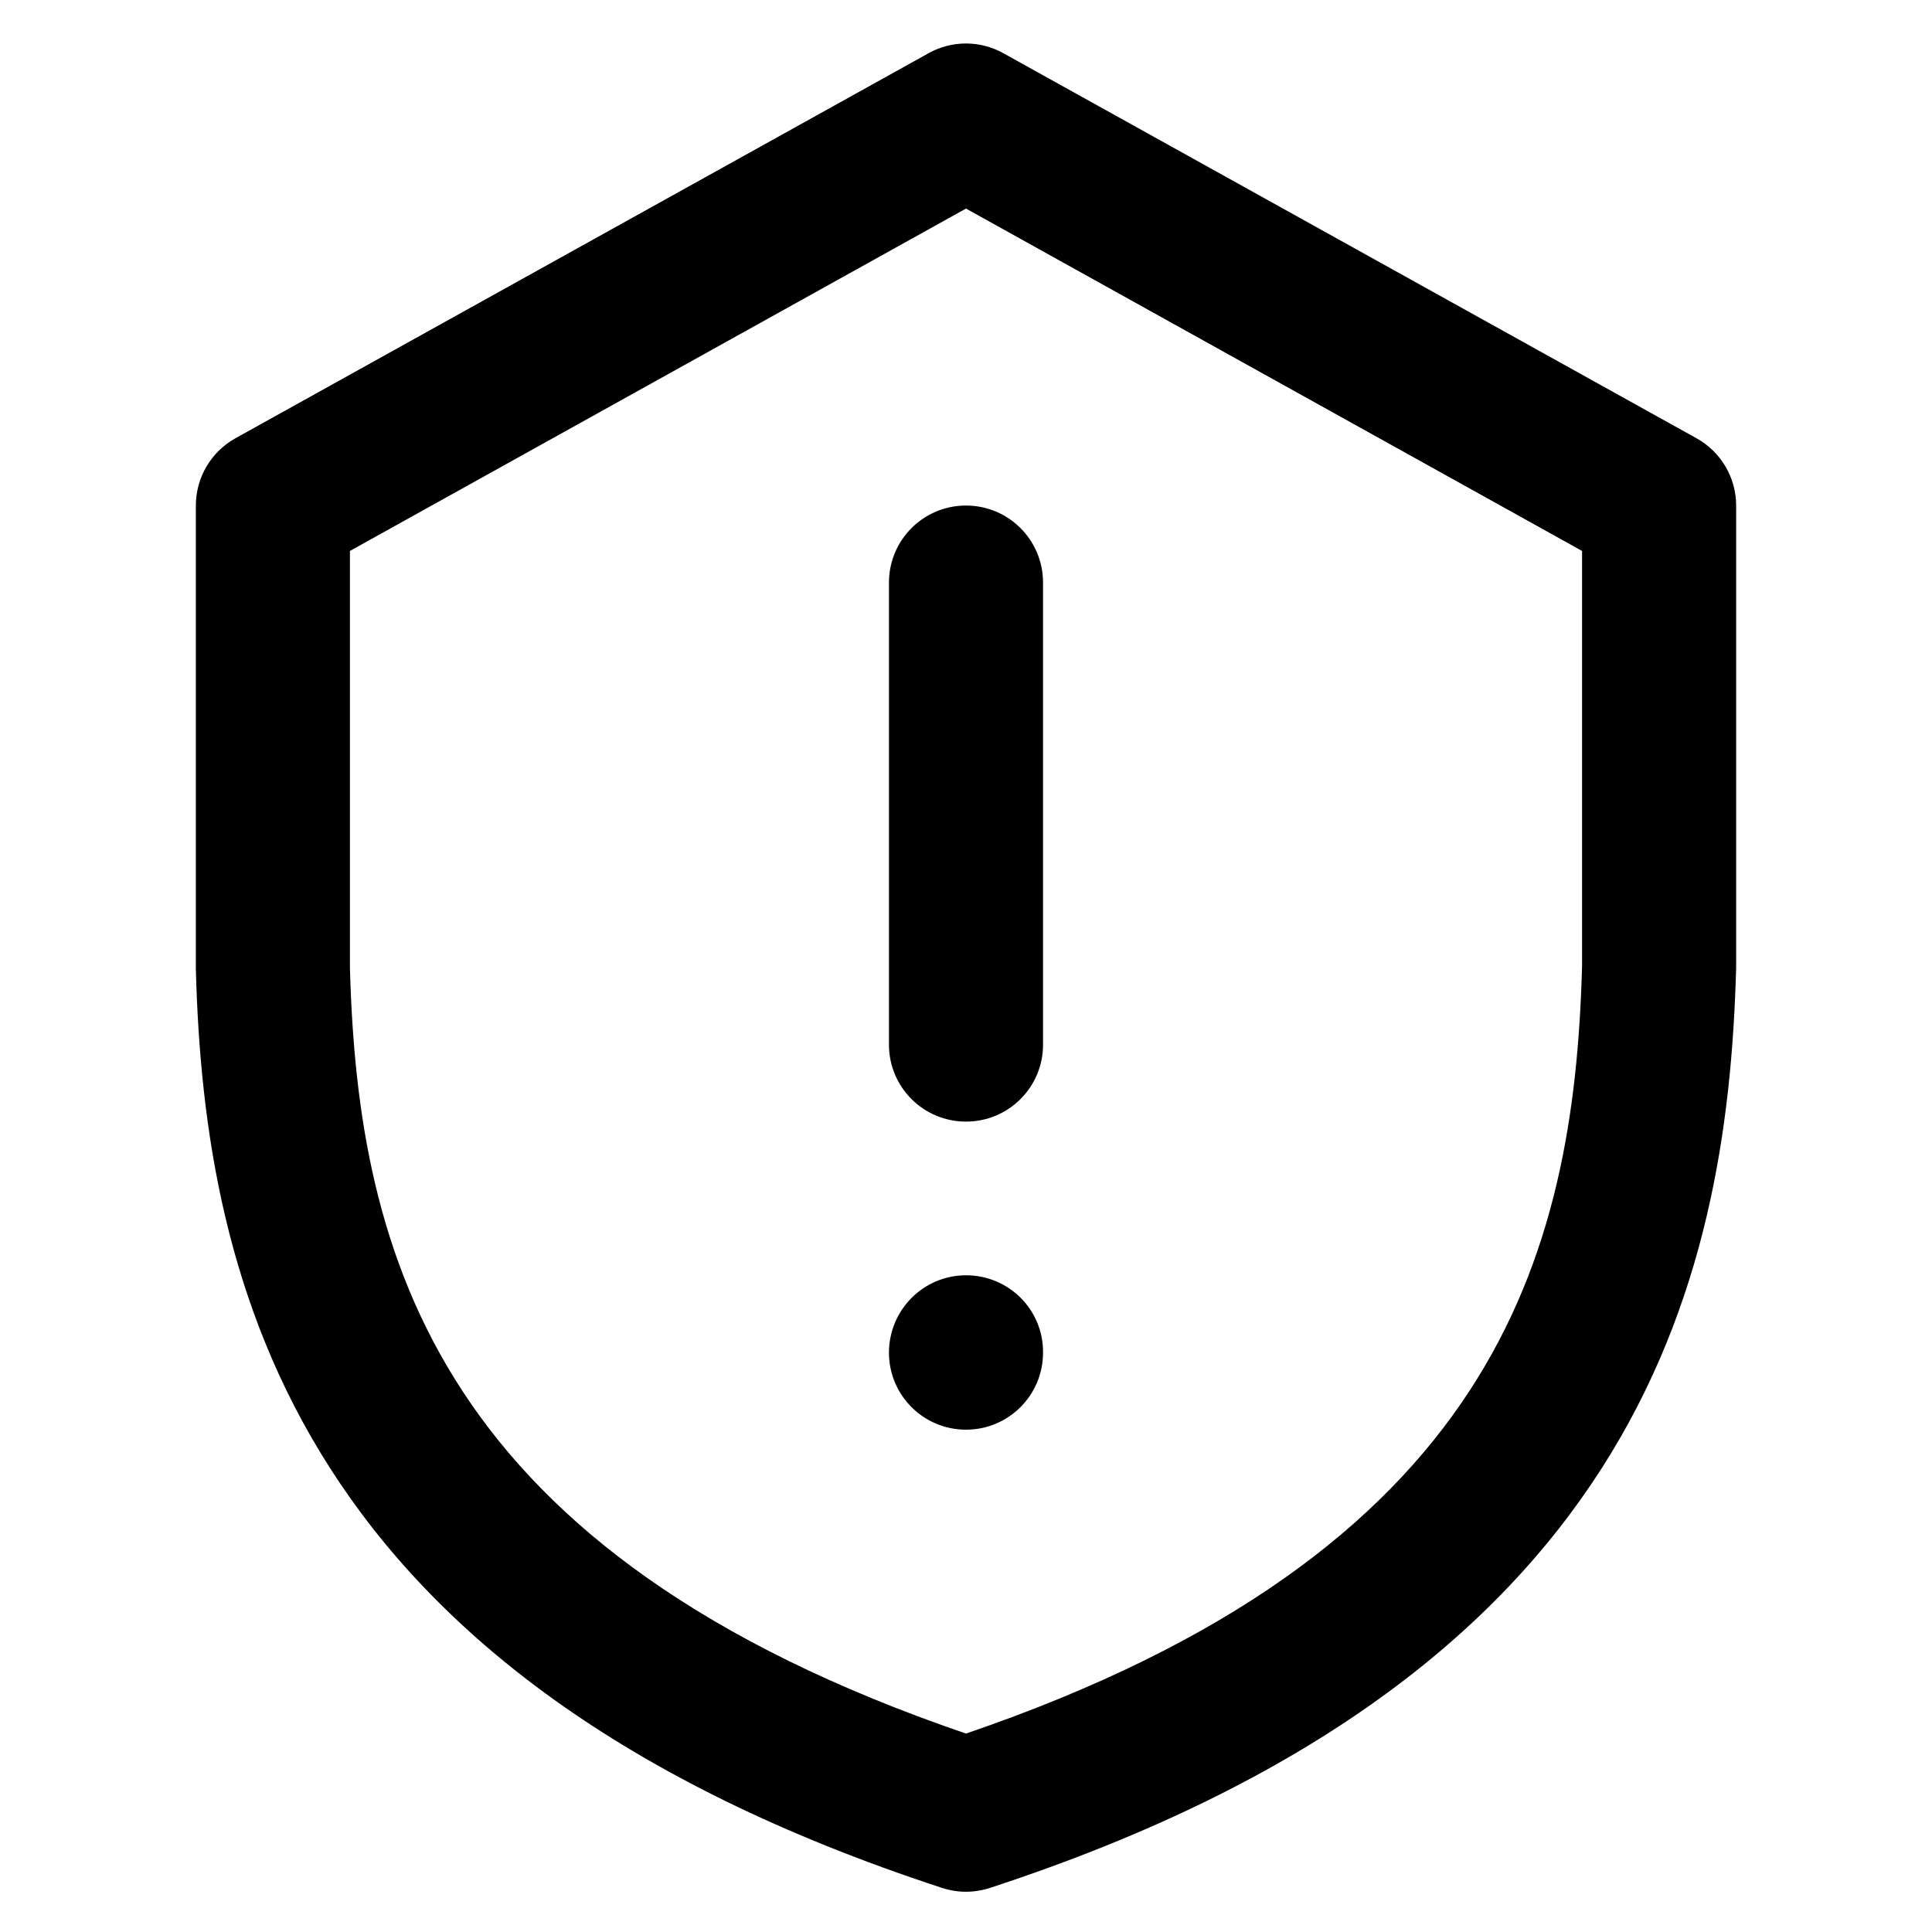 <svg
  xmlns="http://www.w3.org/2000/svg"
  width="24"
  height="24"
  viewBox="0 0 24 24"
  fill="none"
>
  <path
    fill-rule="evenodd"
    d="M12.000 15.842 C11.471 15.842 11.043 16.274 11.043 16.803 C11.043 17.332 11.471 17.760 12.000 17.760 C12.529 17.760 12.957 17.332 12.957 16.803 V16.794 C12.957 16.266 12.529 15.842 12.000 15.842 Z M11.043 7.237 V12.977 C11.043 13.506 11.471 13.933 12.000 13.933 C12.529 13.933 12.957 13.506 12.957 12.977 V7.237 C12.957 6.708 12.529 6.280 12.000 6.280 C11.471 6.280 11.043 6.708 11.043 7.237 Z M21.074 5.444 L12.464 0.661 C12.176 0.500 11.823 0.500 11.535 0.661 L2.925 5.444 C2.622 5.612 2.433 5.933 2.433 6.280 V12.045 C2.539 15.979 3.689 20.832 11.702 23.452 C11.799 23.484 11.901 23.500 12.000 23.500 C12.099 23.500 12.201 23.484 12.298 23.452 C20.311 20.832 21.461 15.980 21.567 12.020 V6.280 C21.567 5.933 21.378 5.612 21.074 5.444 Z M19.653 11.995 C19.556 15.630 18.554 19.295 12.000 21.535 C5.446 19.295 4.444 15.629 4.347 12.020 V6.844 L12.000 2.591 L19.653 6.844 V11.995 Z"
    fill="currentColor"
  />
</svg>
